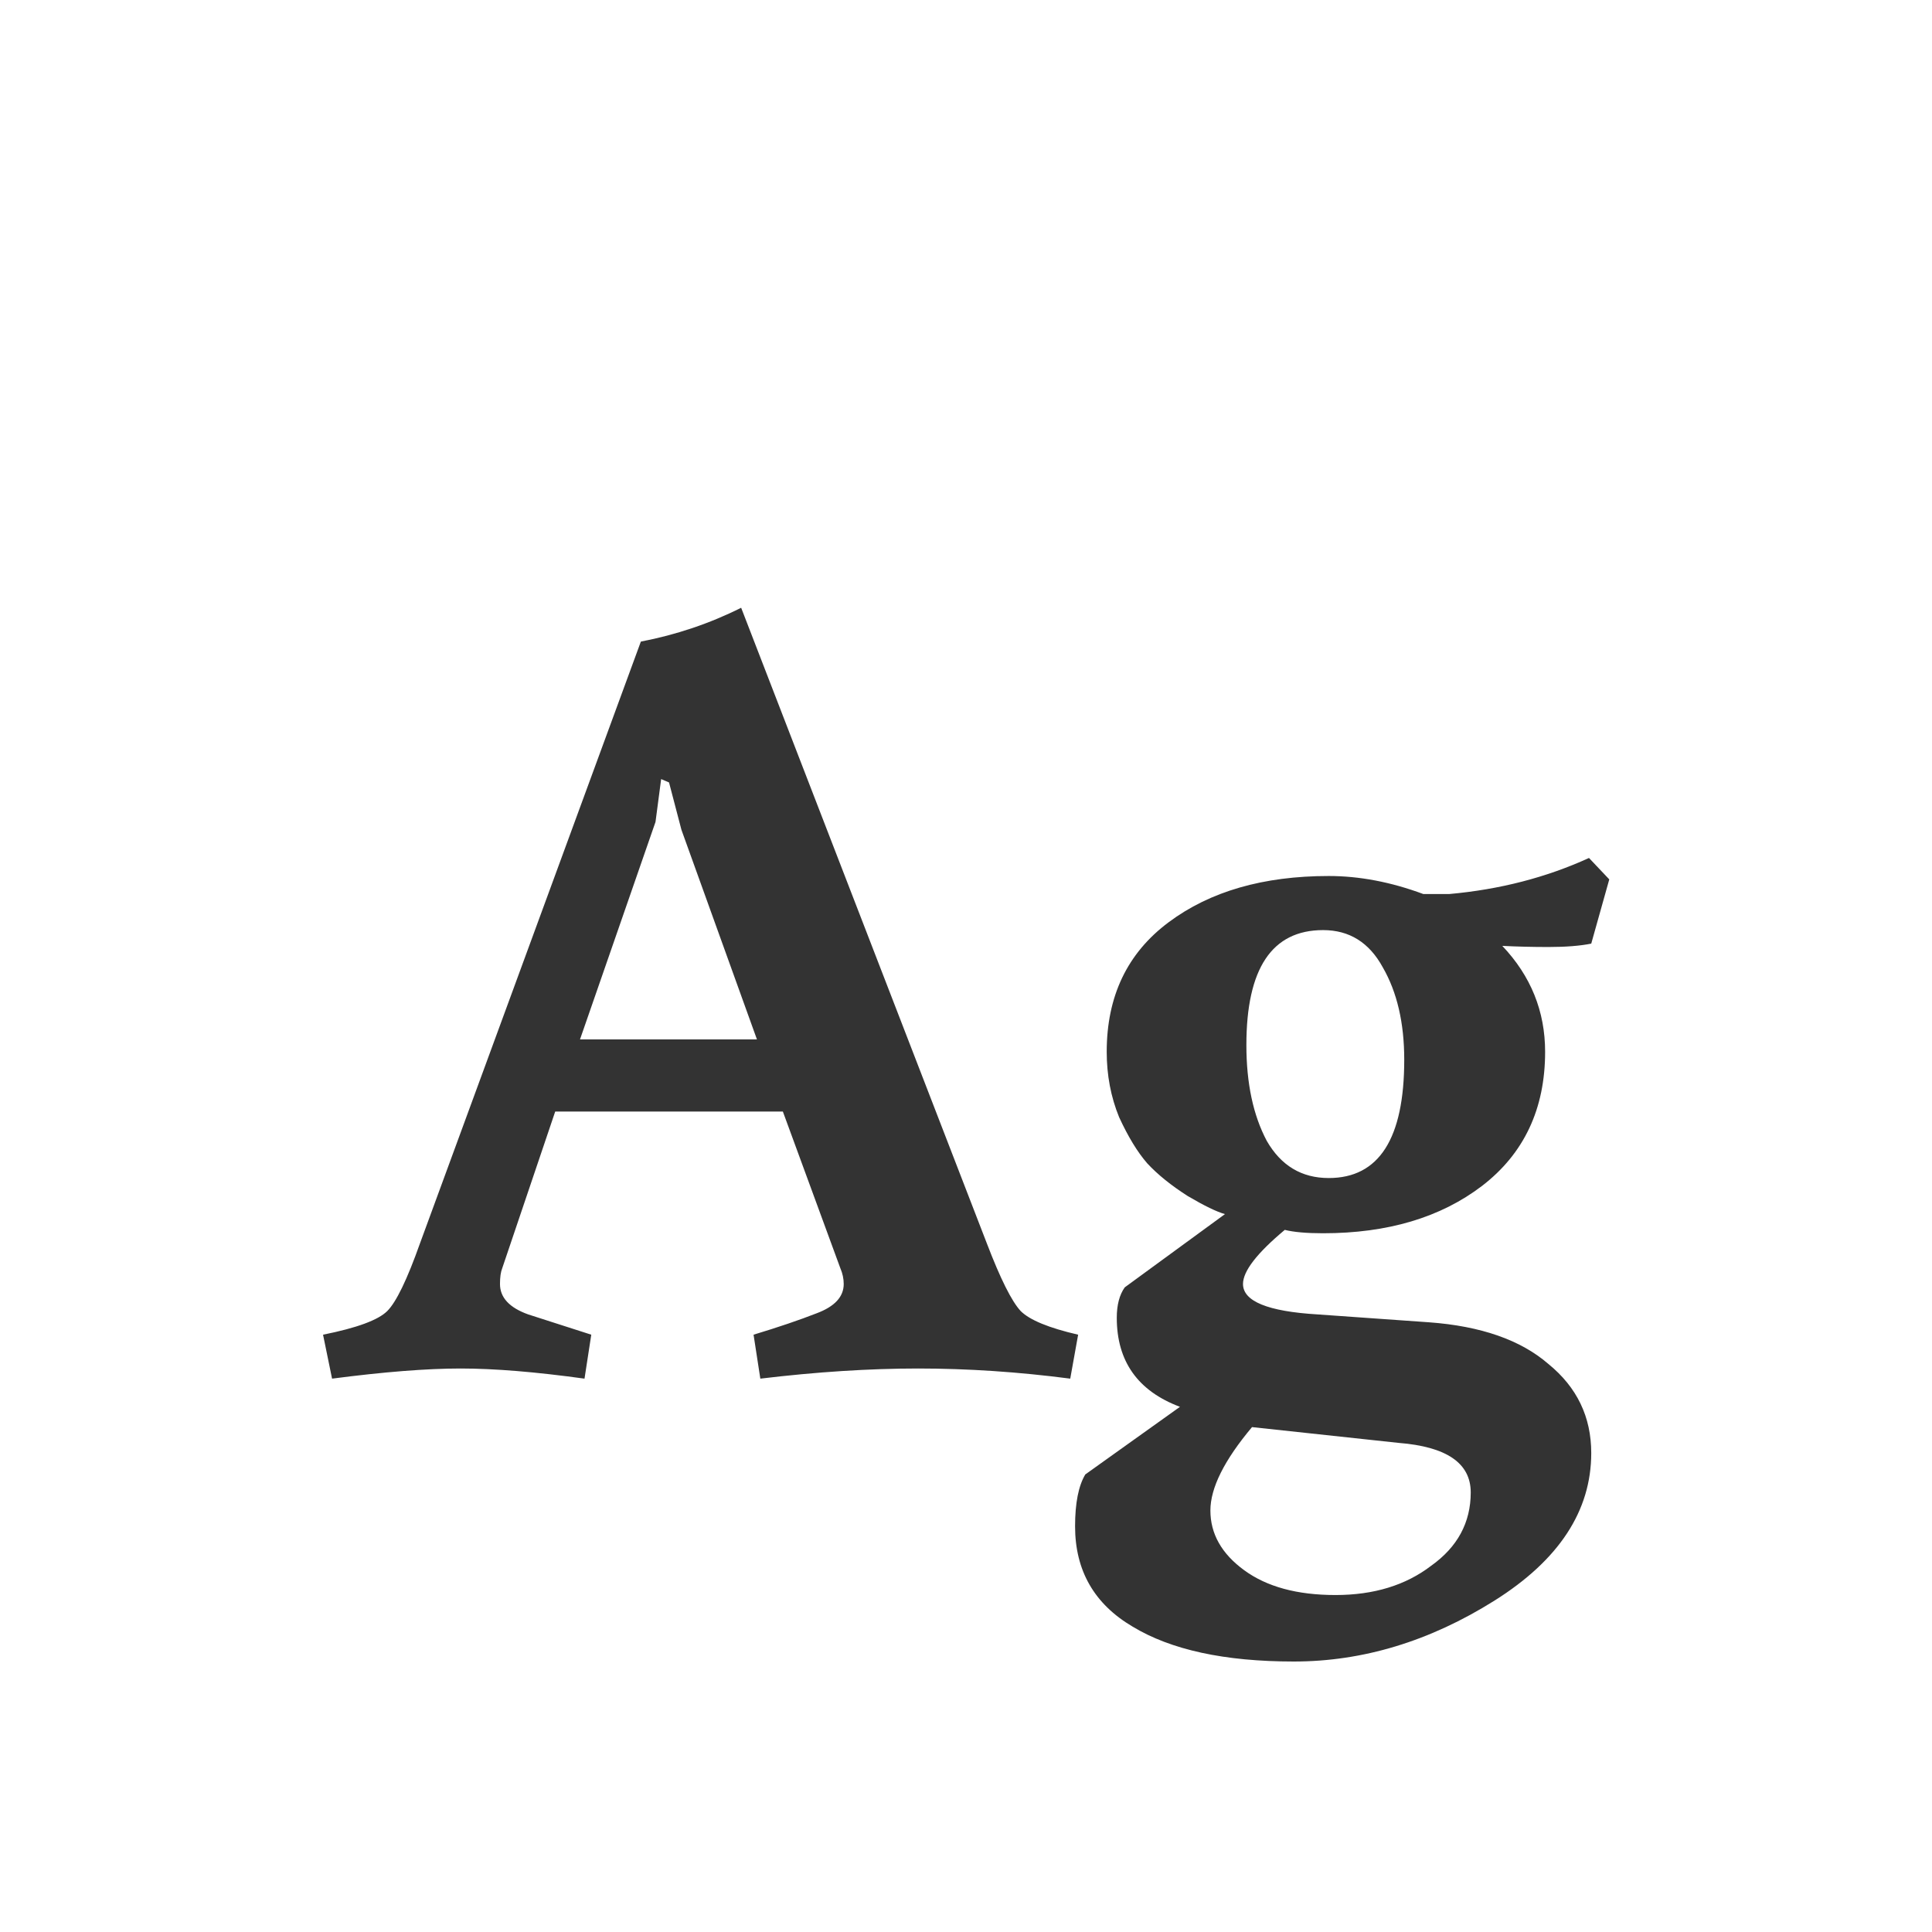 <svg width="24" height="24" viewBox="0 0 24 24" fill="none" xmlns="http://www.w3.org/2000/svg">
<path d="M6.211 15.95C6.211 16.118 6.327 16.244 6.561 16.328L7.345 16.58L7.261 17.126C6.654 17.042 6.141 17 5.721 17C5.301 17 4.769 17.042 4.125 17.126L4.013 16.58C4.433 16.496 4.699 16.398 4.811 16.286C4.923 16.174 5.058 15.894 5.217 15.446L7.961 7.97C8.399 7.886 8.815 7.746 9.207 7.55L12.259 15.446C12.427 15.885 12.567 16.165 12.679 16.286C12.791 16.398 13.029 16.496 13.393 16.58L13.295 17.126C12.651 17.042 12.021 17 11.405 17C10.798 17 10.145 17.042 9.445 17.126L9.361 16.58C9.669 16.487 9.93 16.398 10.145 16.314C10.369 16.23 10.481 16.109 10.481 15.95C10.481 15.885 10.467 15.819 10.439 15.754L9.725 13.808H6.897L6.239 15.754C6.22 15.801 6.211 15.866 6.211 15.95ZM8.143 10.21L7.205 12.912H9.403L8.465 10.308L8.311 9.72L8.213 9.678L8.143 10.21ZM19.767 11.722C19.628 11.75 19.45 11.764 19.235 11.764C19.03 11.764 18.839 11.759 18.662 11.75C19.016 12.123 19.194 12.562 19.194 13.066C19.194 13.775 18.932 14.331 18.41 14.732C17.896 15.124 17.238 15.32 16.436 15.32C16.23 15.32 16.072 15.306 15.96 15.278C15.614 15.567 15.441 15.791 15.441 15.95C15.441 16.165 15.749 16.291 16.366 16.328L17.752 16.426C18.395 16.473 18.89 16.645 19.235 16.944C19.59 17.233 19.767 17.602 19.767 18.05C19.767 18.769 19.366 19.38 18.564 19.884C17.761 20.388 16.93 20.64 16.072 20.64C15.213 20.64 14.546 20.495 14.069 20.206C13.594 19.926 13.355 19.511 13.355 18.96C13.355 18.671 13.398 18.456 13.482 18.316L14.658 17.476C14.135 17.28 13.873 16.911 13.873 16.37C13.873 16.211 13.906 16.085 13.972 15.992L15.217 15.082C15.115 15.054 14.961 14.979 14.755 14.858C14.55 14.727 14.382 14.592 14.252 14.452C14.13 14.312 14.014 14.121 13.902 13.878C13.799 13.626 13.748 13.355 13.748 13.066C13.748 12.375 14.004 11.839 14.518 11.456C15.031 11.073 15.694 10.882 16.506 10.882C16.888 10.882 17.28 10.957 17.681 11.106H18.003C18.629 11.05 19.207 10.901 19.739 10.658L19.991 10.924L19.767 11.722ZM15.553 17.728C15.208 18.139 15.036 18.484 15.036 18.764C15.036 19.053 15.175 19.301 15.456 19.506C15.736 19.711 16.113 19.814 16.59 19.814C17.066 19.814 17.462 19.693 17.779 19.45C18.106 19.217 18.27 18.913 18.27 18.54C18.27 18.176 17.971 17.971 17.373 17.924L15.553 17.728ZM15.483 12.982C15.483 13.458 15.568 13.855 15.736 14.172C15.913 14.48 16.169 14.634 16.506 14.634C17.131 14.634 17.444 14.144 17.444 13.164C17.444 12.707 17.355 12.324 17.177 12.016C17.009 11.708 16.762 11.554 16.436 11.554C15.801 11.554 15.483 12.03 15.483 12.982Z" fill="#333333"/>
</svg>
